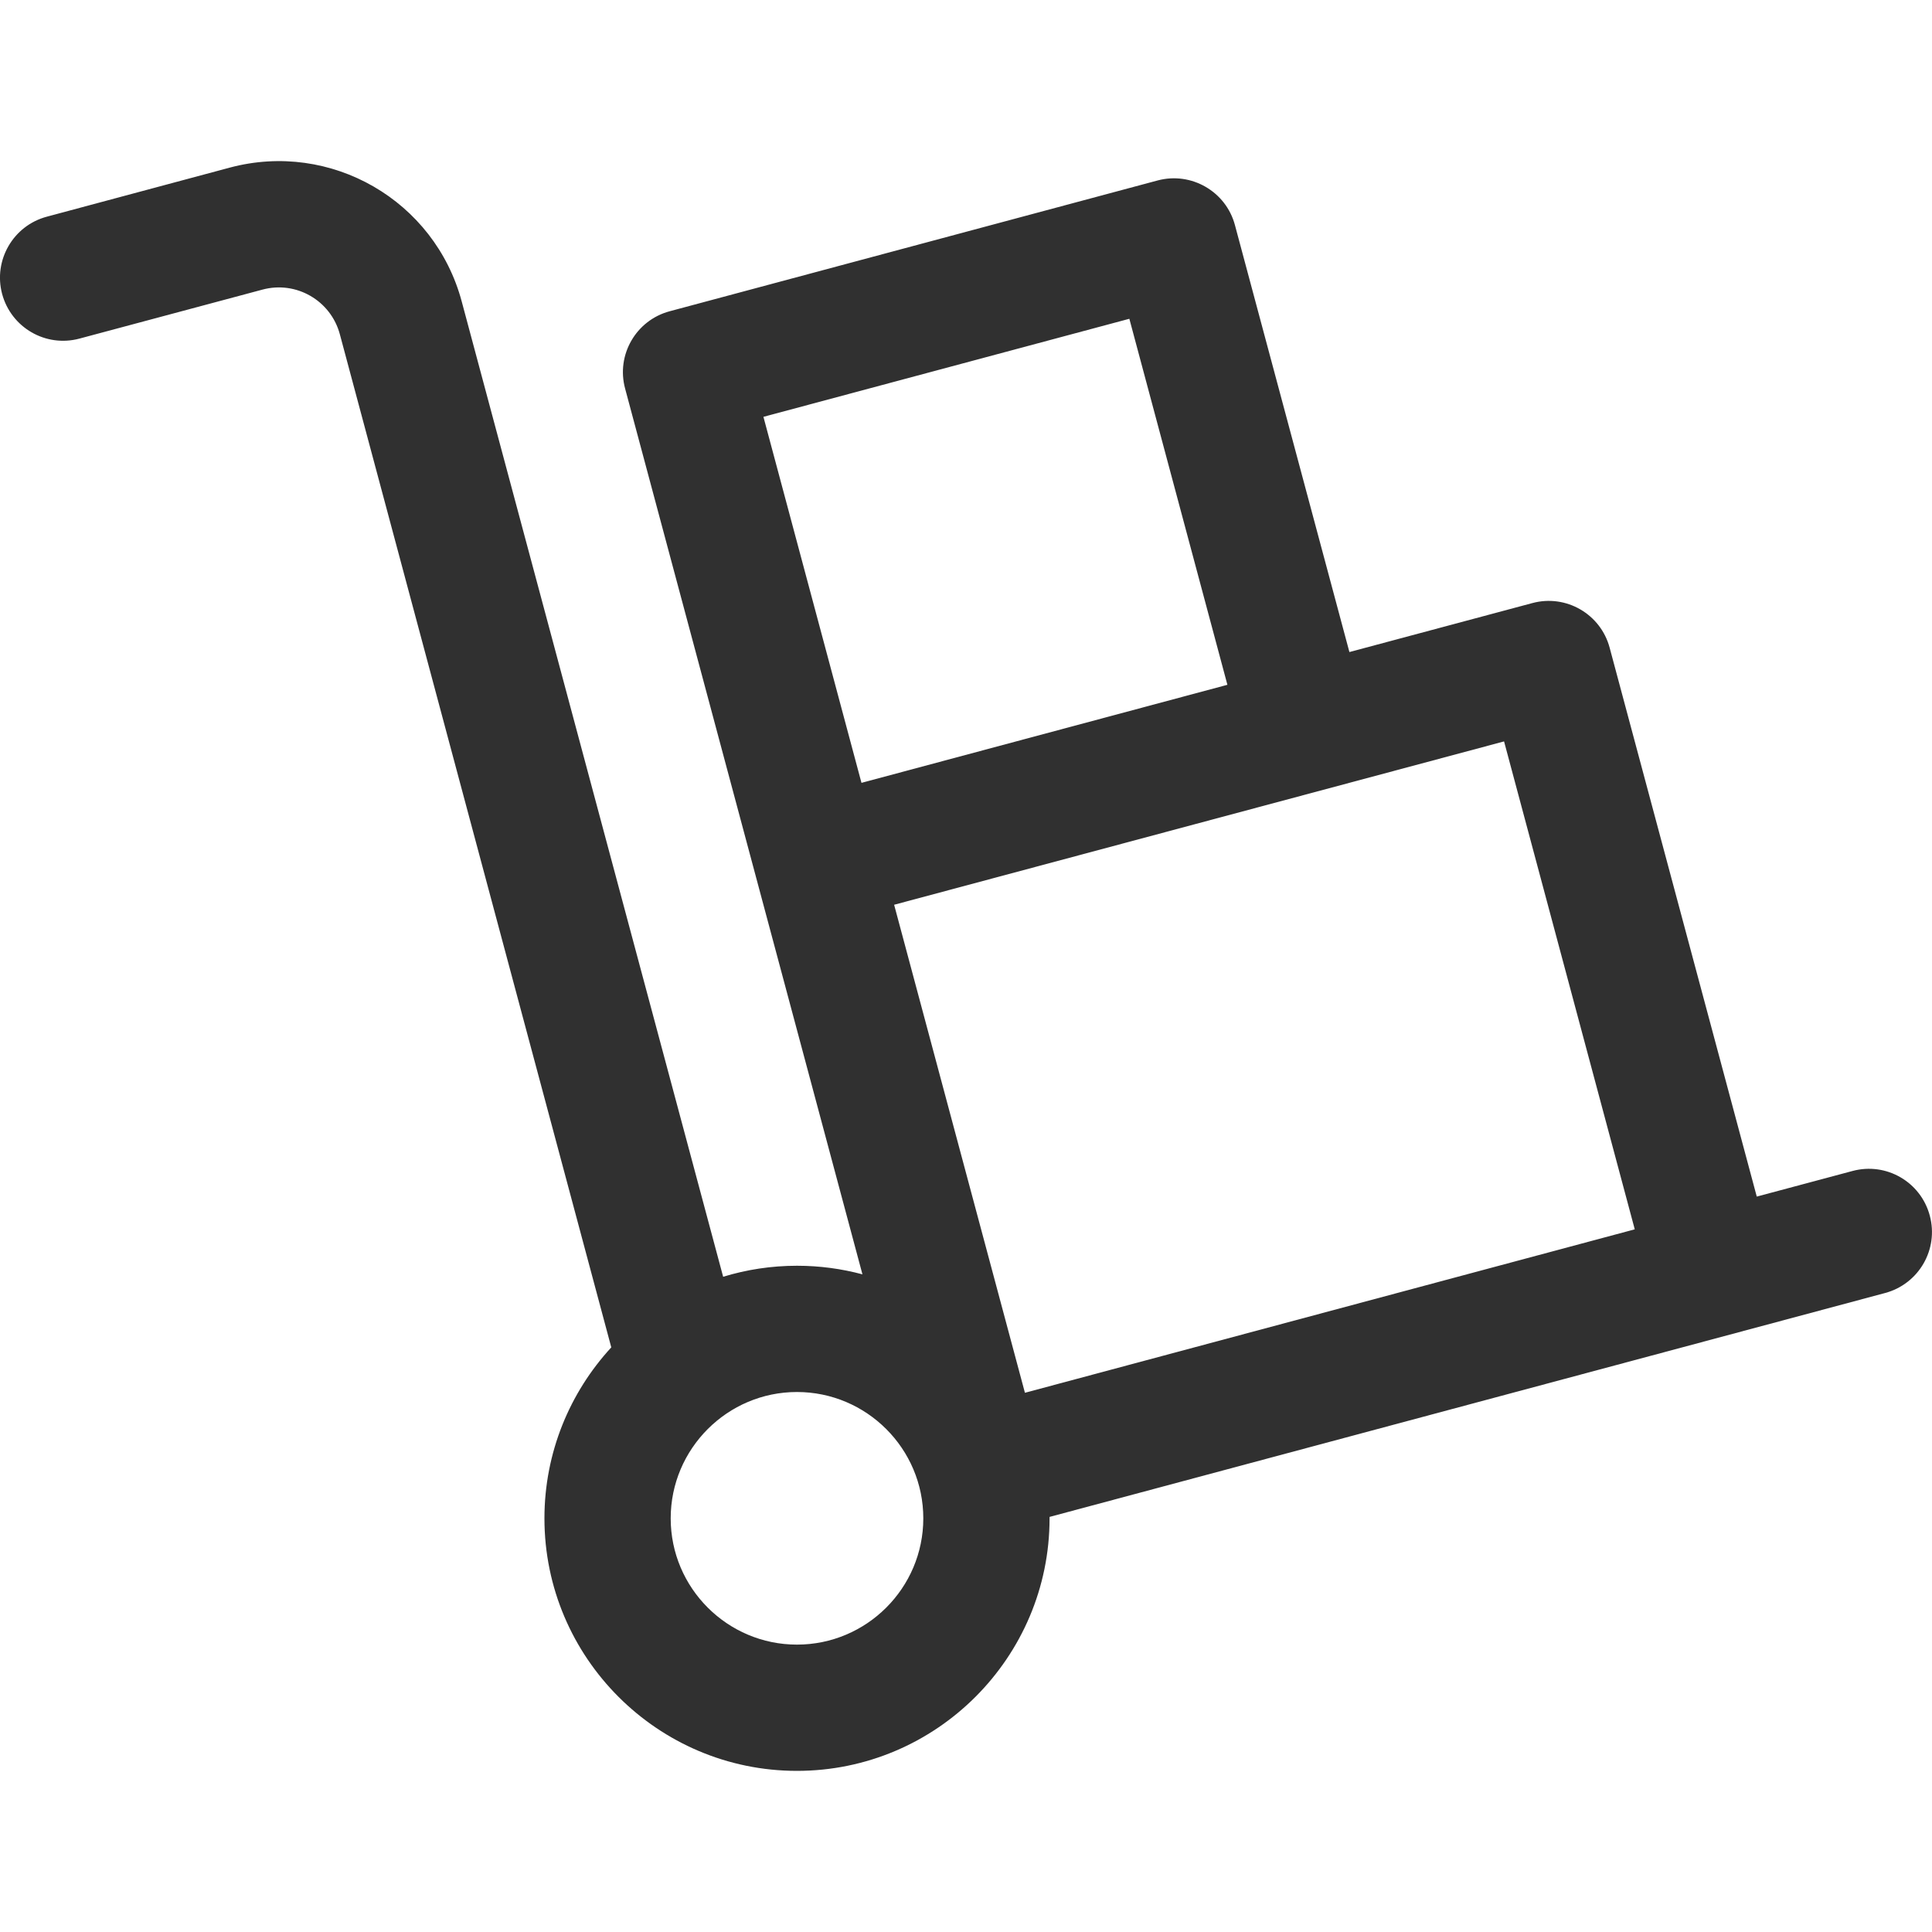 <svg width="20" height="20" viewBox="0 0 20 20" fill="none" xmlns="http://www.w3.org/2000/svg">
<g clip-path="url(#clip0_254:1154)">
<path d="M19.977 12.584C19.884 12.235 19.526 12.028 19.177 12.122L18.186 12.387L16.663 6.705C16.57 6.357 16.212 6.149 15.863 6.243L13.969 6.75L12.784 2.33C12.691 1.982 12.332 1.775 11.984 1.868L6.933 3.222C6.584 3.315 6.377 3.674 6.471 4.022C6.551 4.322 8.848 12.894 8.928 13.192C8.712 13.134 8.485 13.103 8.251 13.103C7.984 13.103 7.728 13.143 7.486 13.217L4.78 3.122C4.5 2.075 3.426 1.455 2.379 1.735L0.485 2.243C0.136 2.336 -0.071 2.695 0.022 3.043C0.116 3.392 0.474 3.599 0.823 3.505L2.717 2.998C3.066 2.904 3.424 3.111 3.518 3.46L6.328 13.948C5.899 14.414 5.636 15.036 5.636 15.718C5.636 17.159 6.809 18.332 8.25 18.332C9.692 18.332 10.865 17.159 10.865 15.718C10.865 15.713 10.865 15.707 10.865 15.703L19.515 13.385C19.864 13.291 20.071 12.933 19.977 12.584ZM8.918 8.104L7.903 4.315L11.691 3.3L12.706 7.089L8.918 8.104ZM8.25 17.025C7.53 17.025 6.943 16.439 6.943 15.718C6.943 14.997 7.53 14.41 8.25 14.41C8.971 14.41 9.558 14.997 9.558 15.718C9.558 16.439 8.971 17.025 8.25 17.025ZM10.61 14.418L9.256 9.366C9.546 9.289 15.137 7.79 15.57 7.675L16.923 12.726L10.61 14.418Z" fill="#303030"/>
</g>
<defs>
<clipPath id="clip0_254:1154">
<rect width="20" height="20" fill="white"/>
</clipPath>
</defs>
</svg>
